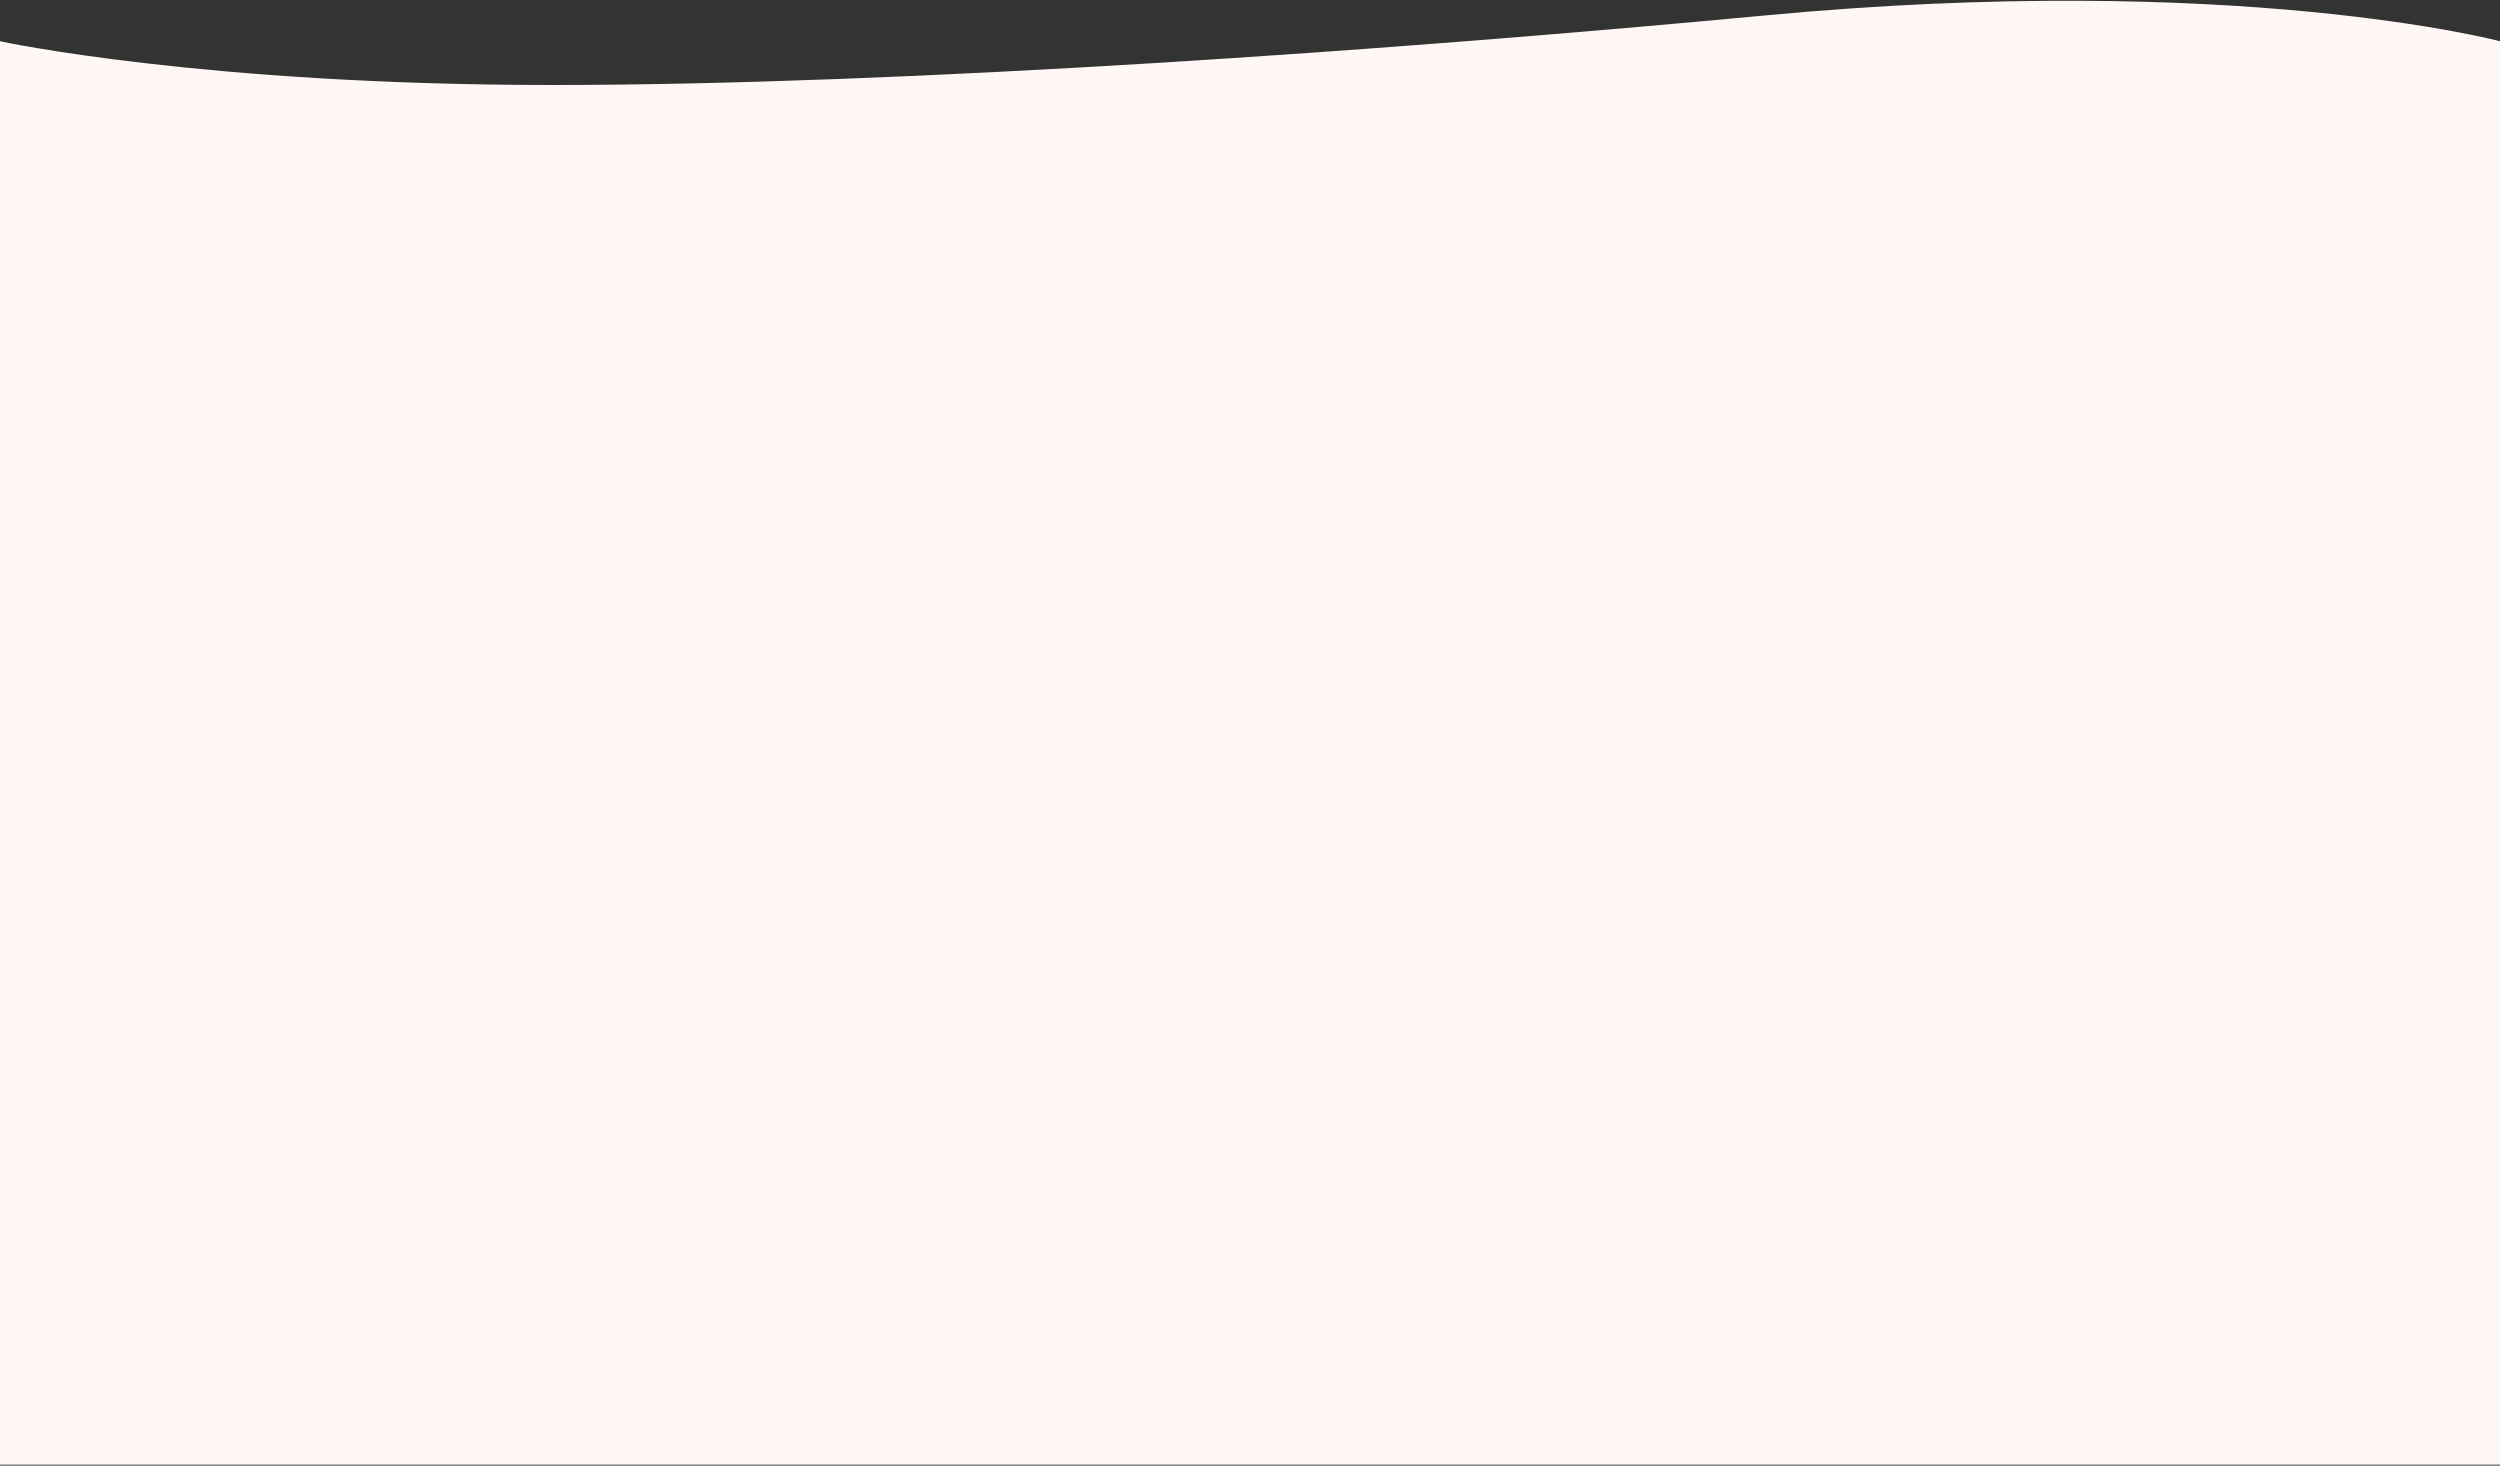 <svg width="1600" height="938" viewBox="0 0 1600 938" fill="none" xmlns="http://www.w3.org/2000/svg">
<rect x="0" y="0" width="1600" height="938" fill="#333333" stroke="none"/>
<path d="M0 26.398C0 26.398 128.851 54.397 353.5 54.397C578.149 54.397 893.881 32.089 1129.5 9.897C1431 -18.5 1600 26.398 1600 26.398V937.398H0L0 26.398Z" fill="#FFF7F3"/>
</svg>
